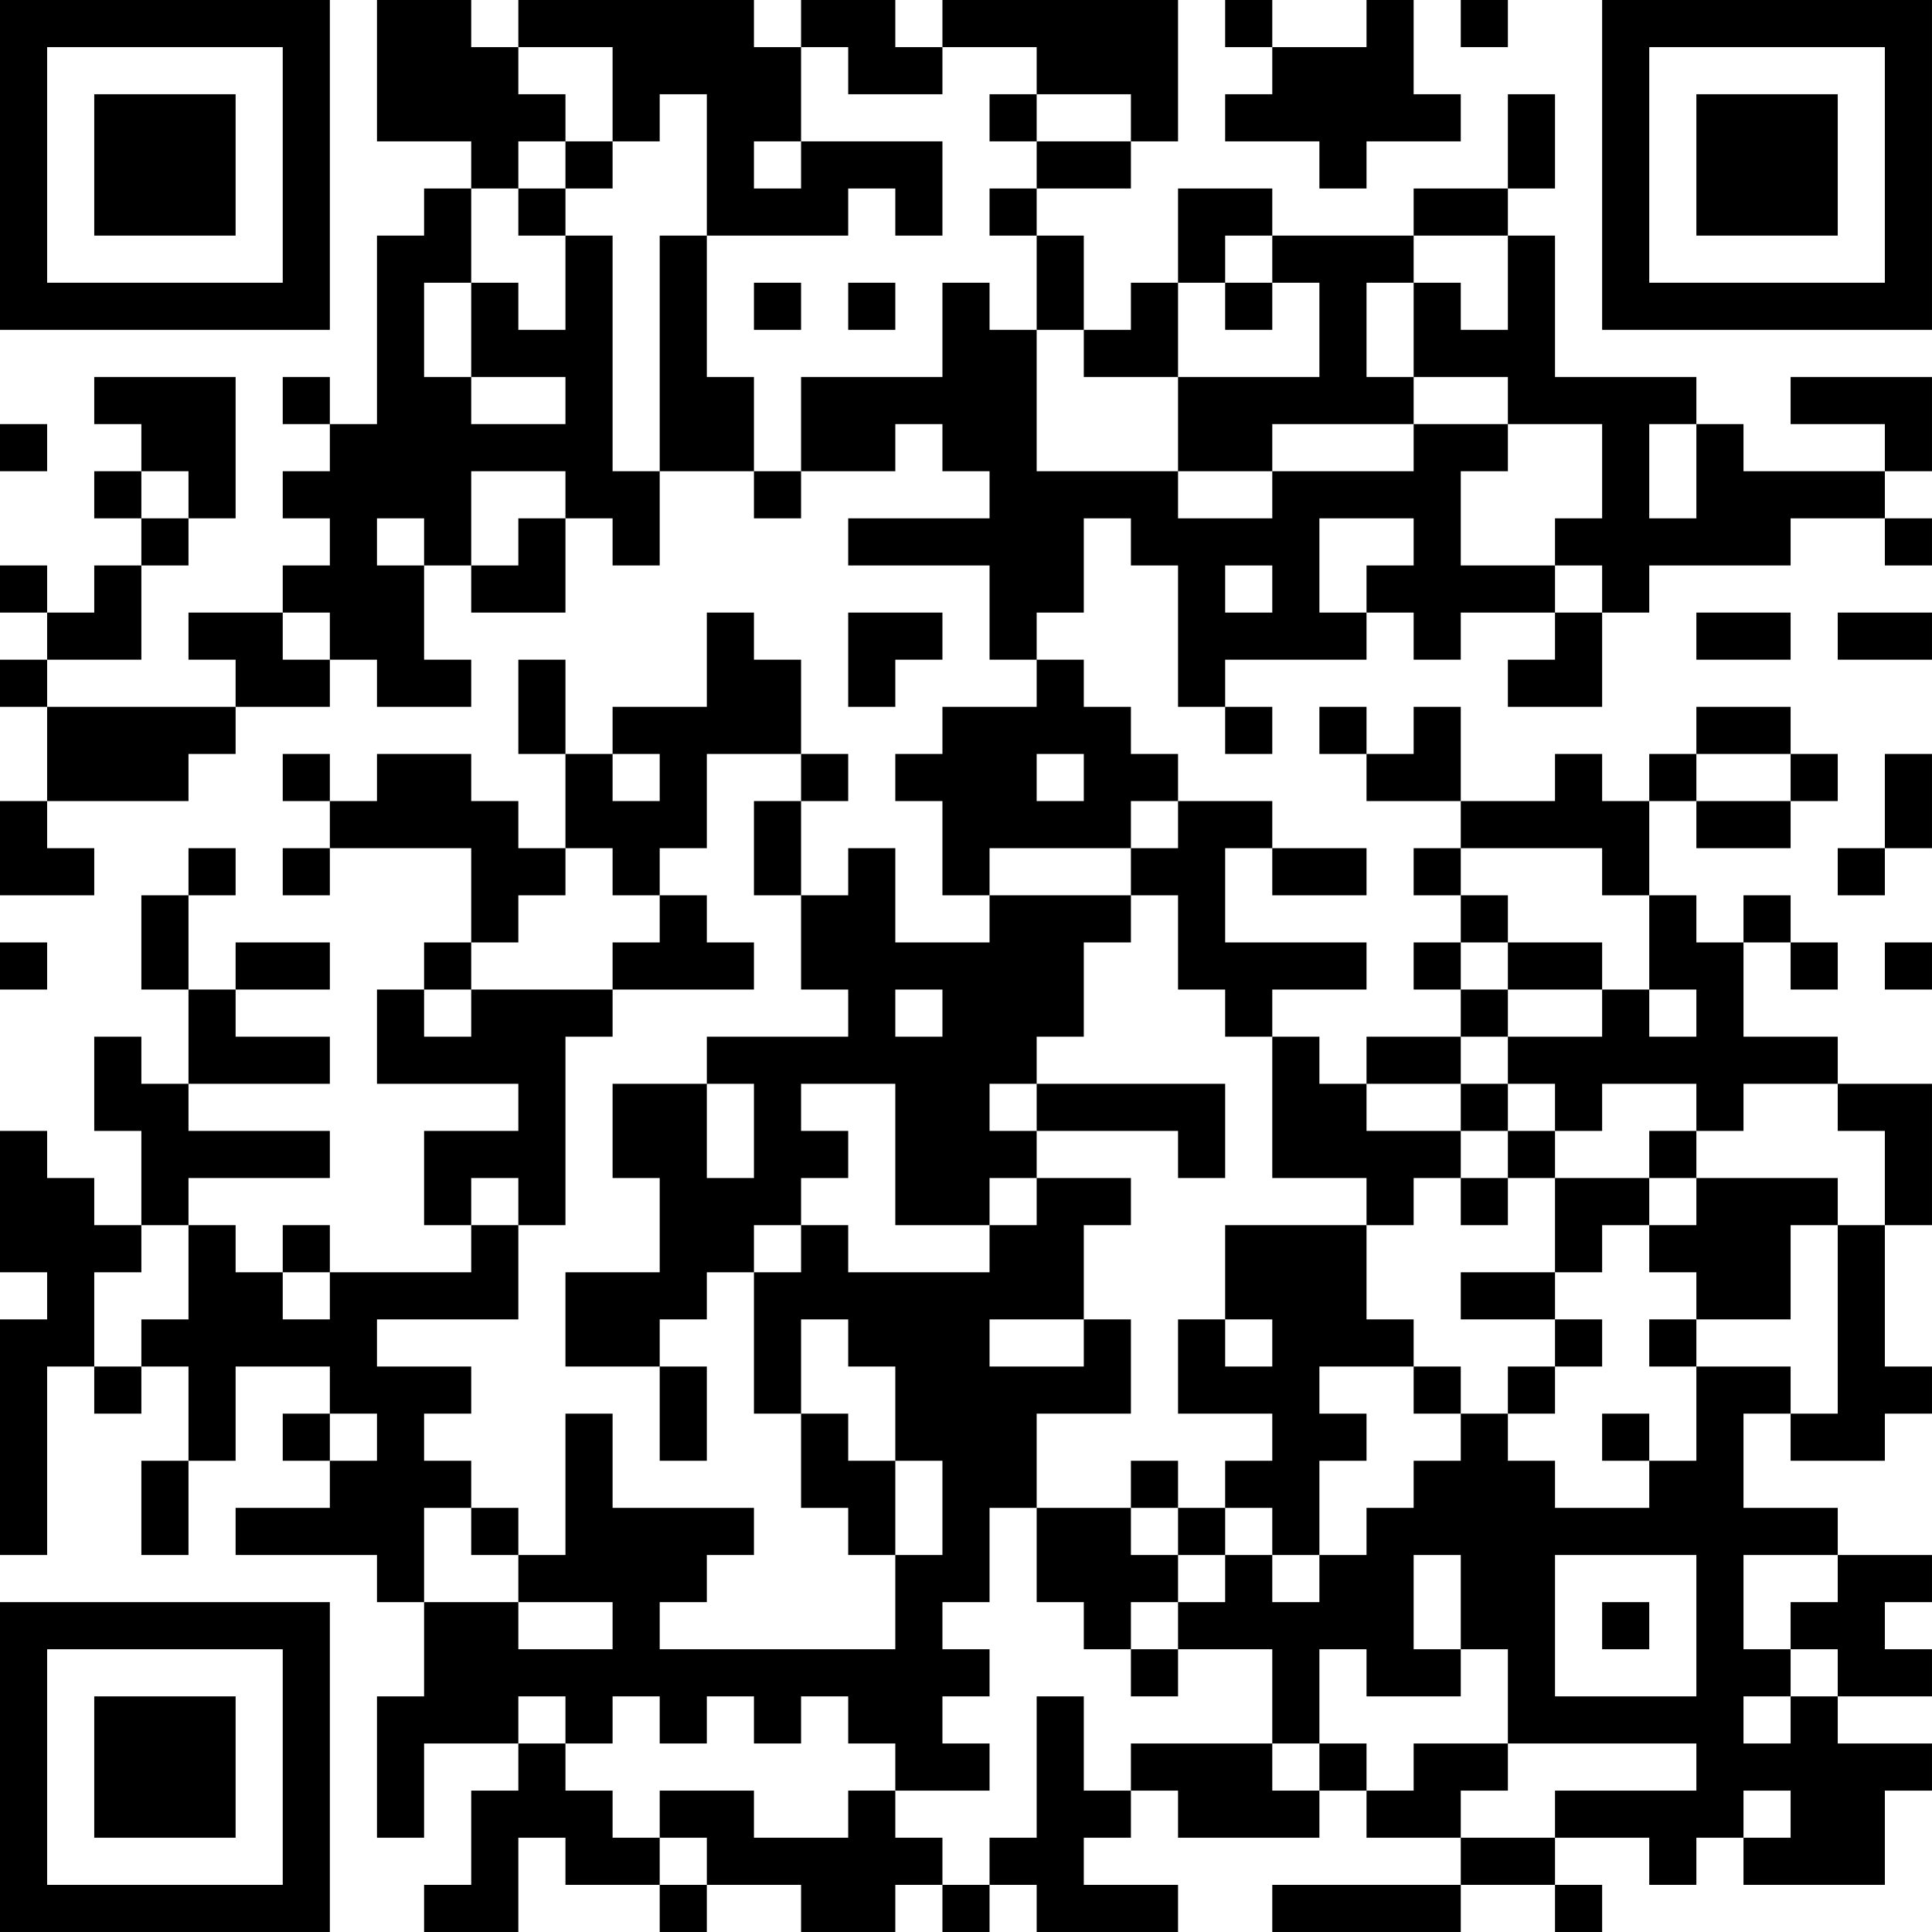 <?xml version="1.0" encoding="UTF-8"?>
<svg xmlns="http://www.w3.org/2000/svg" version="1.1" width="200" height="200" viewBox="0 0 200 200"><rect x="0" y="0" width="200" height="200" fill="#ffffff"/><g transform="scale(4.878)"><g transform="translate(0,0)"><path fill-rule="evenodd" d="M8 0L8 3L10 3L10 4L9 4L9 5L8 5L8 9L7 9L7 8L6 8L6 9L7 9L7 10L6 10L6 11L7 11L7 12L6 12L6 13L4 13L4 14L5 14L5 15L1 15L1 14L3 14L3 12L4 12L4 11L5 11L5 8L2 8L2 9L3 9L3 10L2 10L2 11L3 11L3 12L2 12L2 13L1 13L1 12L0 12L0 13L1 13L1 14L0 14L0 15L1 15L1 17L0 17L0 19L2 19L2 18L1 18L1 17L4 17L4 16L5 16L5 15L7 15L7 14L8 14L8 15L10 15L10 14L9 14L9 12L10 12L10 13L12 13L12 11L13 11L13 12L14 12L14 10L16 10L16 11L17 11L17 10L19 10L19 9L20 9L20 10L21 10L21 11L18 11L18 12L21 12L21 14L22 14L22 15L20 15L20 16L19 16L19 17L20 17L20 19L21 19L21 20L19 20L19 18L18 18L18 19L17 19L17 17L18 17L18 16L17 16L17 14L16 14L16 13L15 13L15 15L13 15L13 16L12 16L12 14L11 14L11 16L12 16L12 18L11 18L11 17L10 17L10 16L8 16L8 17L7 17L7 16L6 16L6 17L7 17L7 18L6 18L6 19L7 19L7 18L10 18L10 20L9 20L9 21L8 21L8 23L11 23L11 24L9 24L9 26L10 26L10 27L7 27L7 26L6 26L6 27L5 27L5 26L4 26L4 25L7 25L7 24L4 24L4 23L7 23L7 22L5 22L5 21L7 21L7 20L5 20L5 21L4 21L4 19L5 19L5 18L4 18L4 19L3 19L3 21L4 21L4 23L3 23L3 22L2 22L2 24L3 24L3 26L2 26L2 25L1 25L1 24L0 24L0 27L1 27L1 28L0 28L0 33L1 33L1 29L2 29L2 30L3 30L3 29L4 29L4 31L3 31L3 33L4 33L4 31L5 31L5 29L7 29L7 30L6 30L6 31L7 31L7 32L5 32L5 33L8 33L8 34L9 34L9 36L8 36L8 39L9 39L9 37L11 37L11 38L10 38L10 40L9 40L9 41L11 41L11 39L12 39L12 40L14 40L14 41L15 41L15 40L17 40L17 41L19 41L19 40L20 40L20 41L21 41L21 40L22 40L22 41L25 41L25 40L23 40L23 39L24 39L24 38L25 38L25 39L28 39L28 38L29 38L29 39L31 39L31 40L27 40L27 41L31 41L31 40L33 40L33 41L34 41L34 40L33 40L33 39L35 39L35 40L36 40L36 39L37 39L37 40L40 40L40 38L41 38L41 37L39 37L39 36L41 36L41 35L40 35L40 34L41 34L41 33L39 33L39 32L37 32L37 30L38 30L38 31L40 31L40 30L41 30L41 29L40 29L40 26L41 26L41 23L39 23L39 22L37 22L37 20L38 20L38 21L39 21L39 20L38 20L38 19L37 19L37 20L36 20L36 19L35 19L35 17L36 17L36 18L38 18L38 17L39 17L39 16L38 16L38 15L36 15L36 16L35 16L35 17L34 17L34 16L33 16L33 17L31 17L31 15L30 15L30 16L29 16L29 15L28 15L28 16L29 16L29 17L31 17L31 18L30 18L30 19L31 19L31 20L30 20L30 21L31 21L31 22L29 22L29 23L28 23L28 22L27 22L27 21L29 21L29 20L26 20L26 18L27 18L27 19L29 19L29 18L27 18L27 17L25 17L25 16L24 16L24 15L23 15L23 14L22 14L22 13L23 13L23 11L24 11L24 12L25 12L25 15L26 15L26 16L27 16L27 15L26 15L26 14L29 14L29 13L30 13L30 14L31 14L31 13L33 13L33 14L32 14L32 15L34 15L34 13L35 13L35 12L38 12L38 11L40 11L40 12L41 12L41 11L40 11L40 10L41 10L41 8L38 8L38 9L40 9L40 10L37 10L37 9L36 9L36 8L33 8L33 5L32 5L32 4L33 4L33 2L32 2L32 4L30 4L30 5L27 5L27 4L25 4L25 6L24 6L24 7L23 7L23 5L22 5L22 4L24 4L24 3L25 3L25 0L20 0L20 1L19 1L19 0L17 0L17 1L16 1L16 0L11 0L11 1L10 1L10 0ZM26 0L26 1L27 1L27 2L26 2L26 3L28 3L28 4L29 4L29 3L31 3L31 2L30 2L30 0L29 0L29 1L27 1L27 0ZM31 0L31 1L32 1L32 0ZM11 1L11 2L12 2L12 3L11 3L11 4L10 4L10 6L9 6L9 8L10 8L10 9L12 9L12 8L10 8L10 6L11 6L11 7L12 7L12 5L13 5L13 10L14 10L14 5L15 5L15 8L16 8L16 10L17 10L17 8L20 8L20 6L21 6L21 7L22 7L22 10L25 10L25 11L27 11L27 10L30 10L30 9L32 9L32 10L31 10L31 12L33 12L33 13L34 13L34 12L33 12L33 11L34 11L34 9L32 9L32 8L30 8L30 6L31 6L31 7L32 7L32 5L30 5L30 6L29 6L29 8L30 8L30 9L27 9L27 10L25 10L25 8L28 8L28 6L27 6L27 5L26 5L26 6L25 6L25 8L23 8L23 7L22 7L22 5L21 5L21 4L22 4L22 3L24 3L24 2L22 2L22 1L20 1L20 2L18 2L18 1L17 1L17 3L16 3L16 4L17 4L17 3L20 3L20 5L19 5L19 4L18 4L18 5L15 5L15 2L14 2L14 3L13 3L13 1ZM21 2L21 3L22 3L22 2ZM12 3L12 4L11 4L11 5L12 5L12 4L13 4L13 3ZM16 6L16 7L17 7L17 6ZM18 6L18 7L19 7L19 6ZM26 6L26 7L27 7L27 6ZM0 9L0 10L1 10L1 9ZM35 9L35 11L36 11L36 9ZM3 10L3 11L4 11L4 10ZM10 10L10 12L11 12L11 11L12 11L12 10ZM8 11L8 12L9 12L9 11ZM28 11L28 13L29 13L29 12L30 12L30 11ZM26 12L26 13L27 13L27 12ZM6 13L6 14L7 14L7 13ZM18 13L18 15L19 15L19 14L20 14L20 13ZM36 13L36 14L38 14L38 13ZM39 13L39 14L41 14L41 13ZM13 16L13 17L14 17L14 16ZM15 16L15 18L14 18L14 19L13 19L13 18L12 18L12 19L11 19L11 20L10 20L10 21L9 21L9 22L10 22L10 21L13 21L13 22L12 22L12 26L11 26L11 25L10 25L10 26L11 26L11 28L8 28L8 29L10 29L10 30L9 30L9 31L10 31L10 32L9 32L9 34L11 34L11 35L13 35L13 34L11 34L11 33L12 33L12 30L13 30L13 32L16 32L16 33L15 33L15 34L14 34L14 35L19 35L19 33L20 33L20 31L19 31L19 29L18 29L18 28L17 28L17 30L16 30L16 27L17 27L17 26L18 26L18 27L21 27L21 26L22 26L22 25L24 25L24 26L23 26L23 28L21 28L21 29L23 29L23 28L24 28L24 30L22 30L22 32L21 32L21 34L20 34L20 35L21 35L21 36L20 36L20 37L21 37L21 38L19 38L19 37L18 37L18 36L17 36L17 37L16 37L16 36L15 36L15 37L14 37L14 36L13 36L13 37L12 37L12 36L11 36L11 37L12 37L12 38L13 38L13 39L14 39L14 40L15 40L15 39L14 39L14 38L16 38L16 39L18 39L18 38L19 38L19 39L20 39L20 40L21 40L21 39L22 39L22 36L23 36L23 38L24 38L24 37L27 37L27 38L28 38L28 37L29 37L29 38L30 38L30 37L32 37L32 38L31 38L31 39L33 39L33 38L36 38L36 37L32 37L32 35L31 35L31 33L30 33L30 35L31 35L31 36L29 36L29 35L28 35L28 37L27 37L27 35L25 35L25 34L26 34L26 33L27 33L27 34L28 34L28 33L29 33L29 32L30 32L30 31L31 31L31 30L32 30L32 31L33 31L33 32L35 32L35 31L36 31L36 29L38 29L38 30L39 30L39 26L40 26L40 24L39 24L39 23L37 23L37 24L36 24L36 23L34 23L34 24L33 24L33 23L32 23L32 22L34 22L34 21L35 21L35 22L36 22L36 21L35 21L35 19L34 19L34 18L31 18L31 19L32 19L32 20L31 20L31 21L32 21L32 22L31 22L31 23L29 23L29 24L31 24L31 25L30 25L30 26L29 26L29 25L27 25L27 22L26 22L26 21L25 21L25 19L24 19L24 18L25 18L25 17L24 17L24 18L21 18L21 19L24 19L24 20L23 20L23 22L22 22L22 23L21 23L21 24L22 24L22 25L21 25L21 26L19 26L19 23L17 23L17 24L18 24L18 25L17 25L17 26L16 26L16 27L15 27L15 28L14 28L14 29L12 29L12 27L14 27L14 25L13 25L13 23L15 23L15 25L16 25L16 23L15 23L15 22L18 22L18 21L17 21L17 19L16 19L16 17L17 17L17 16ZM22 16L22 17L23 17L23 16ZM36 16L36 17L38 17L38 16ZM40 16L40 18L39 18L39 19L40 19L40 18L41 18L41 16ZM14 19L14 20L13 20L13 21L16 21L16 20L15 20L15 19ZM0 20L0 21L1 21L1 20ZM32 20L32 21L34 21L34 20ZM40 20L40 21L41 21L41 20ZM19 21L19 22L20 22L20 21ZM22 23L22 24L25 24L25 25L26 25L26 23ZM31 23L31 24L32 24L32 25L31 25L31 26L32 26L32 25L33 25L33 27L31 27L31 28L33 28L33 29L32 29L32 30L33 30L33 29L34 29L34 28L33 28L33 27L34 27L34 26L35 26L35 27L36 27L36 28L35 28L35 29L36 29L36 28L38 28L38 26L39 26L39 25L36 25L36 24L35 24L35 25L33 25L33 24L32 24L32 23ZM35 25L35 26L36 26L36 25ZM3 26L3 27L2 27L2 29L3 29L3 28L4 28L4 26ZM26 26L26 28L25 28L25 30L27 30L27 31L26 31L26 32L25 32L25 31L24 31L24 32L22 32L22 34L23 34L23 35L24 35L24 36L25 36L25 35L24 35L24 34L25 34L25 33L26 33L26 32L27 32L27 33L28 33L28 31L29 31L29 30L28 30L28 29L30 29L30 30L31 30L31 29L30 29L30 28L29 28L29 26ZM6 27L6 28L7 28L7 27ZM26 28L26 29L27 29L27 28ZM14 29L14 31L15 31L15 29ZM7 30L7 31L8 31L8 30ZM17 30L17 32L18 32L18 33L19 33L19 31L18 31L18 30ZM34 30L34 31L35 31L35 30ZM10 32L10 33L11 33L11 32ZM24 32L24 33L25 33L25 32ZM33 33L33 36L36 36L36 33ZM37 33L37 35L38 35L38 36L37 36L37 37L38 37L38 36L39 36L39 35L38 35L38 34L39 34L39 33ZM34 34L34 35L35 35L35 34ZM37 38L37 39L38 39L38 38ZM0 0L0 7L7 7L7 0ZM1 1L1 6L6 6L6 1ZM2 2L2 5L5 5L5 2ZM34 0L34 7L41 7L41 0ZM35 1L35 6L40 6L40 1ZM36 2L36 5L39 5L39 2ZM0 34L0 41L7 41L7 34ZM1 35L1 40L6 40L6 35ZM2 36L2 39L5 39L5 36Z" fill="#000000"/></g></g></svg>
